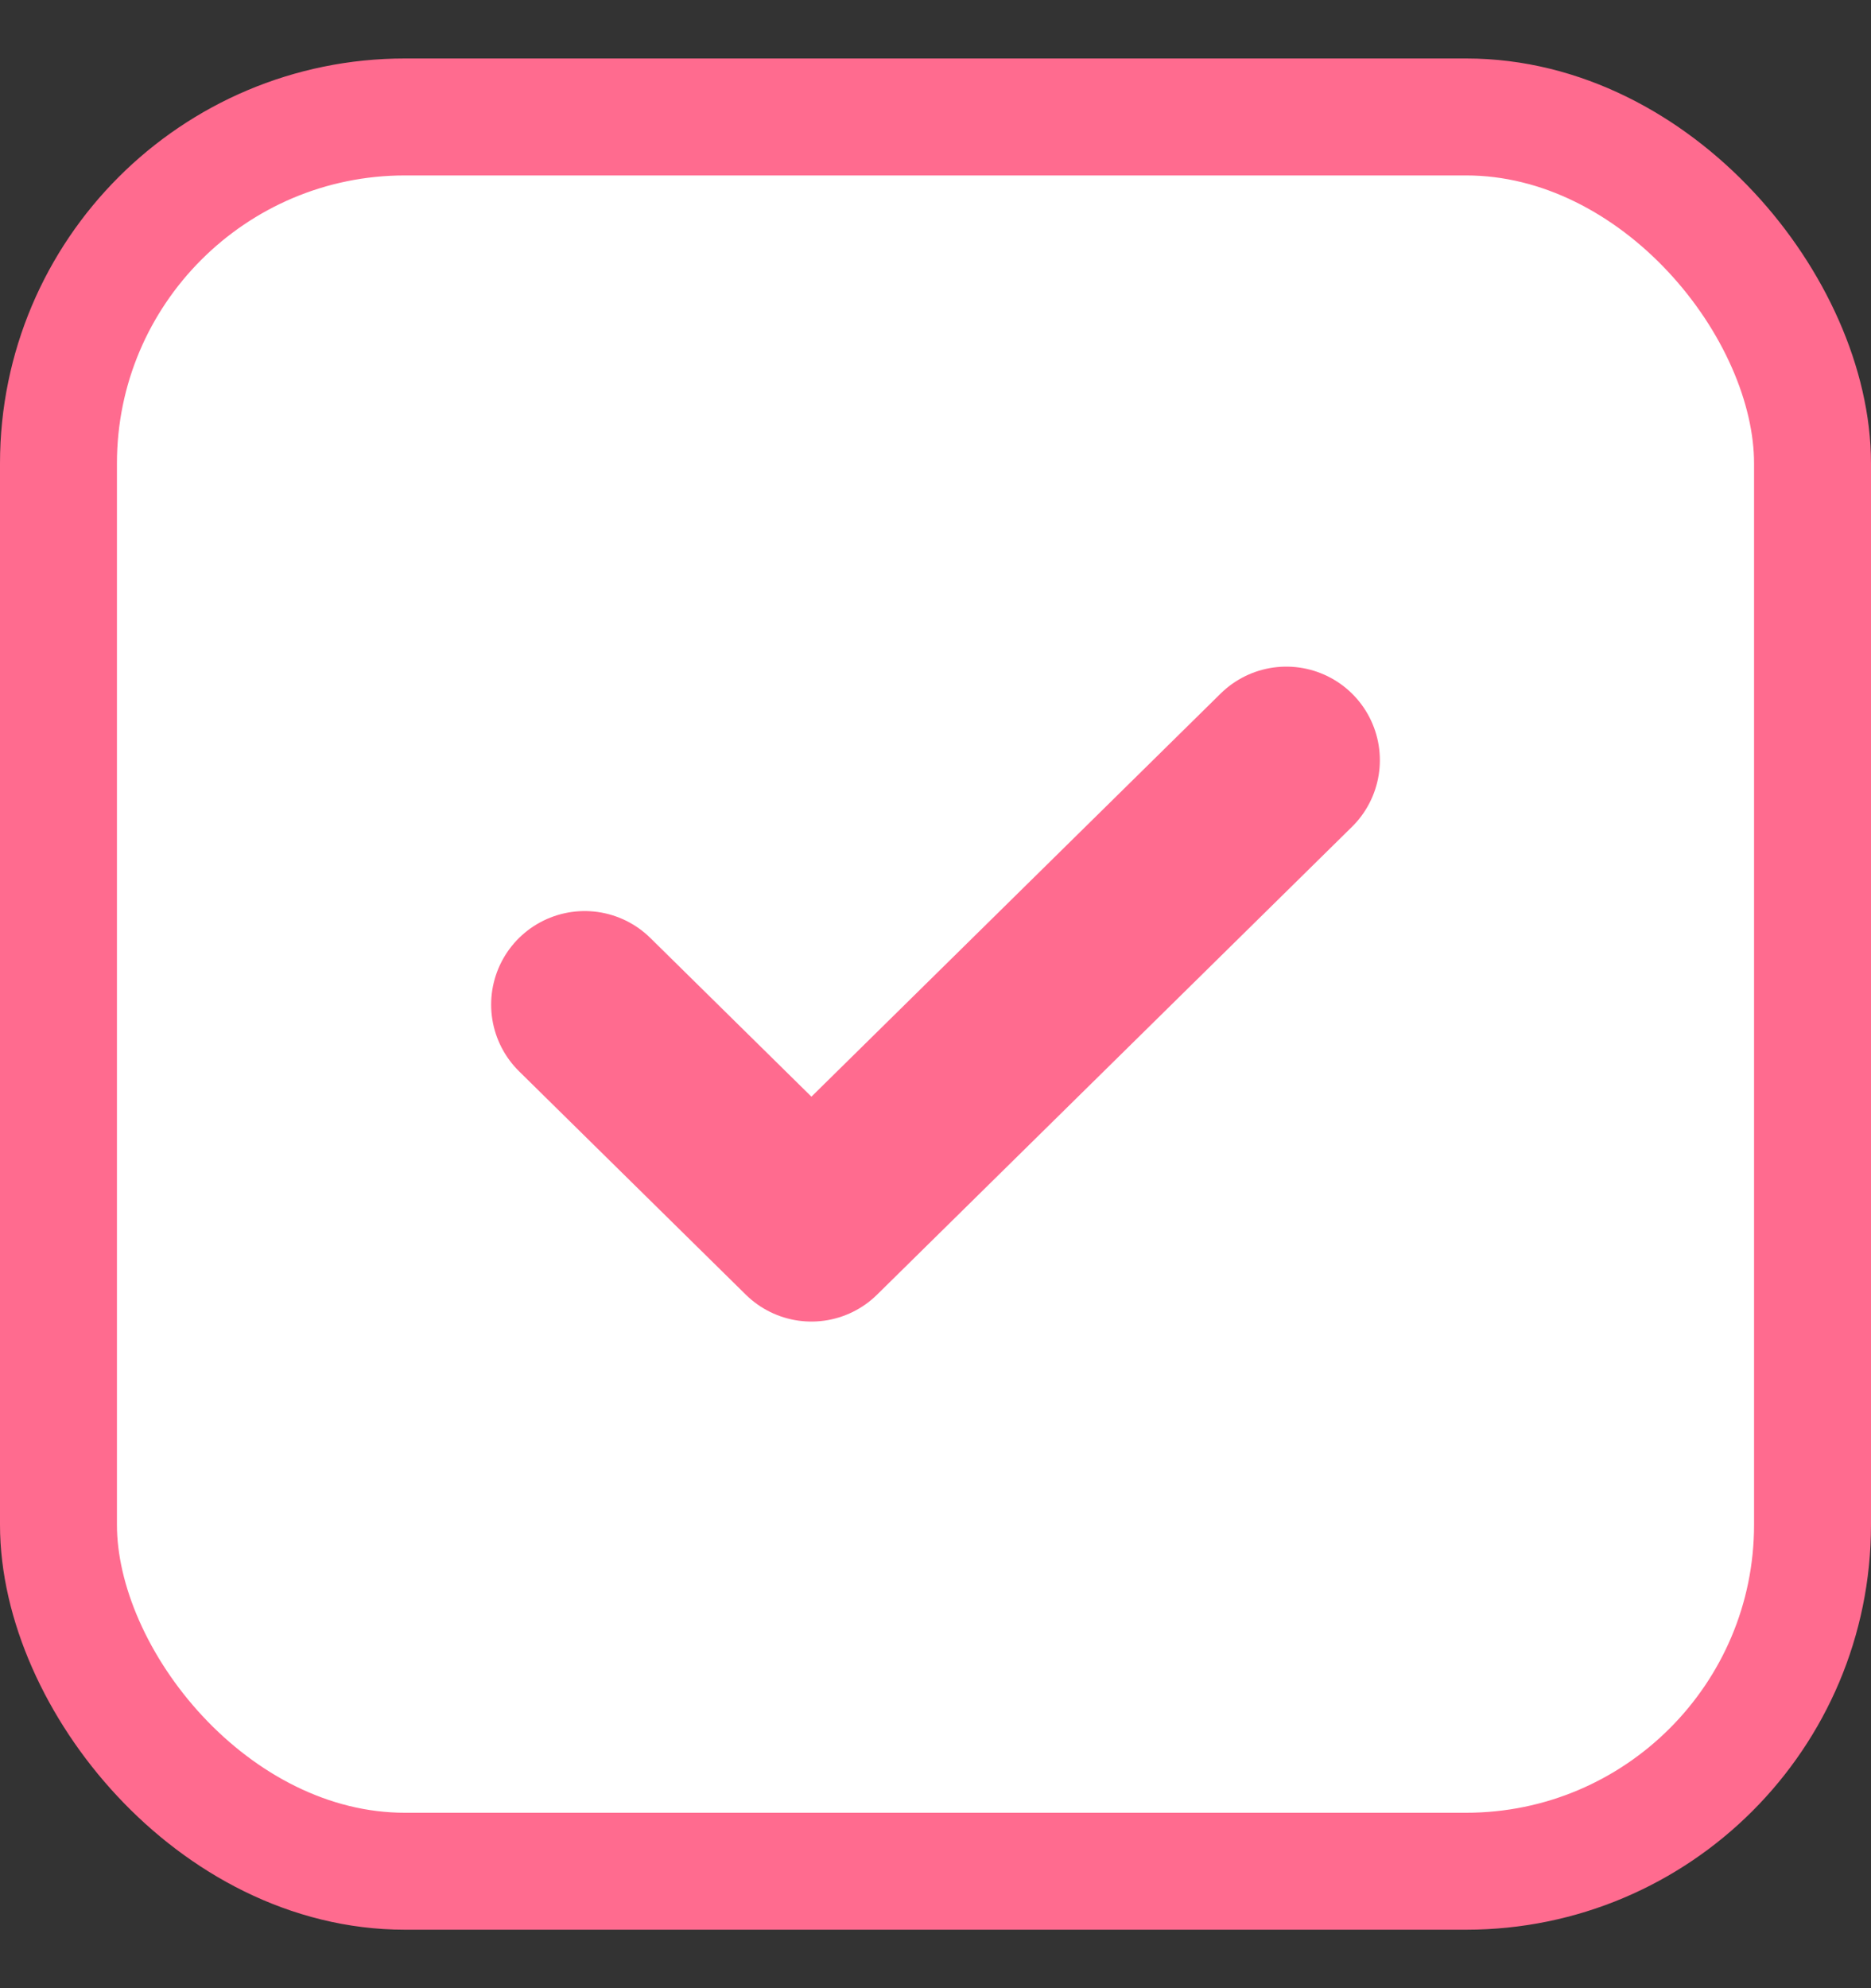 <svg width="16" height="17" viewBox="0 0 16 17" fill="none" xmlns="http://www.w3.org/2000/svg">
<rect x="0" y="0" width="16" height="17" fill="#333333" stroke="none"/>
<rect x="0.5" y="1" width="15" height="15" rx="2.963" fill="white"/>
<path d="M5 8.59L6.939 10.5L11 6.5" stroke="#FF6B8F" stroke-width="1.6" stroke-linecap="round" stroke-linejoin="round"/>
<rect x="0.5" y="1" width="15" height="15" rx="2.963" stroke="#FF6B8F"/>
</svg>
